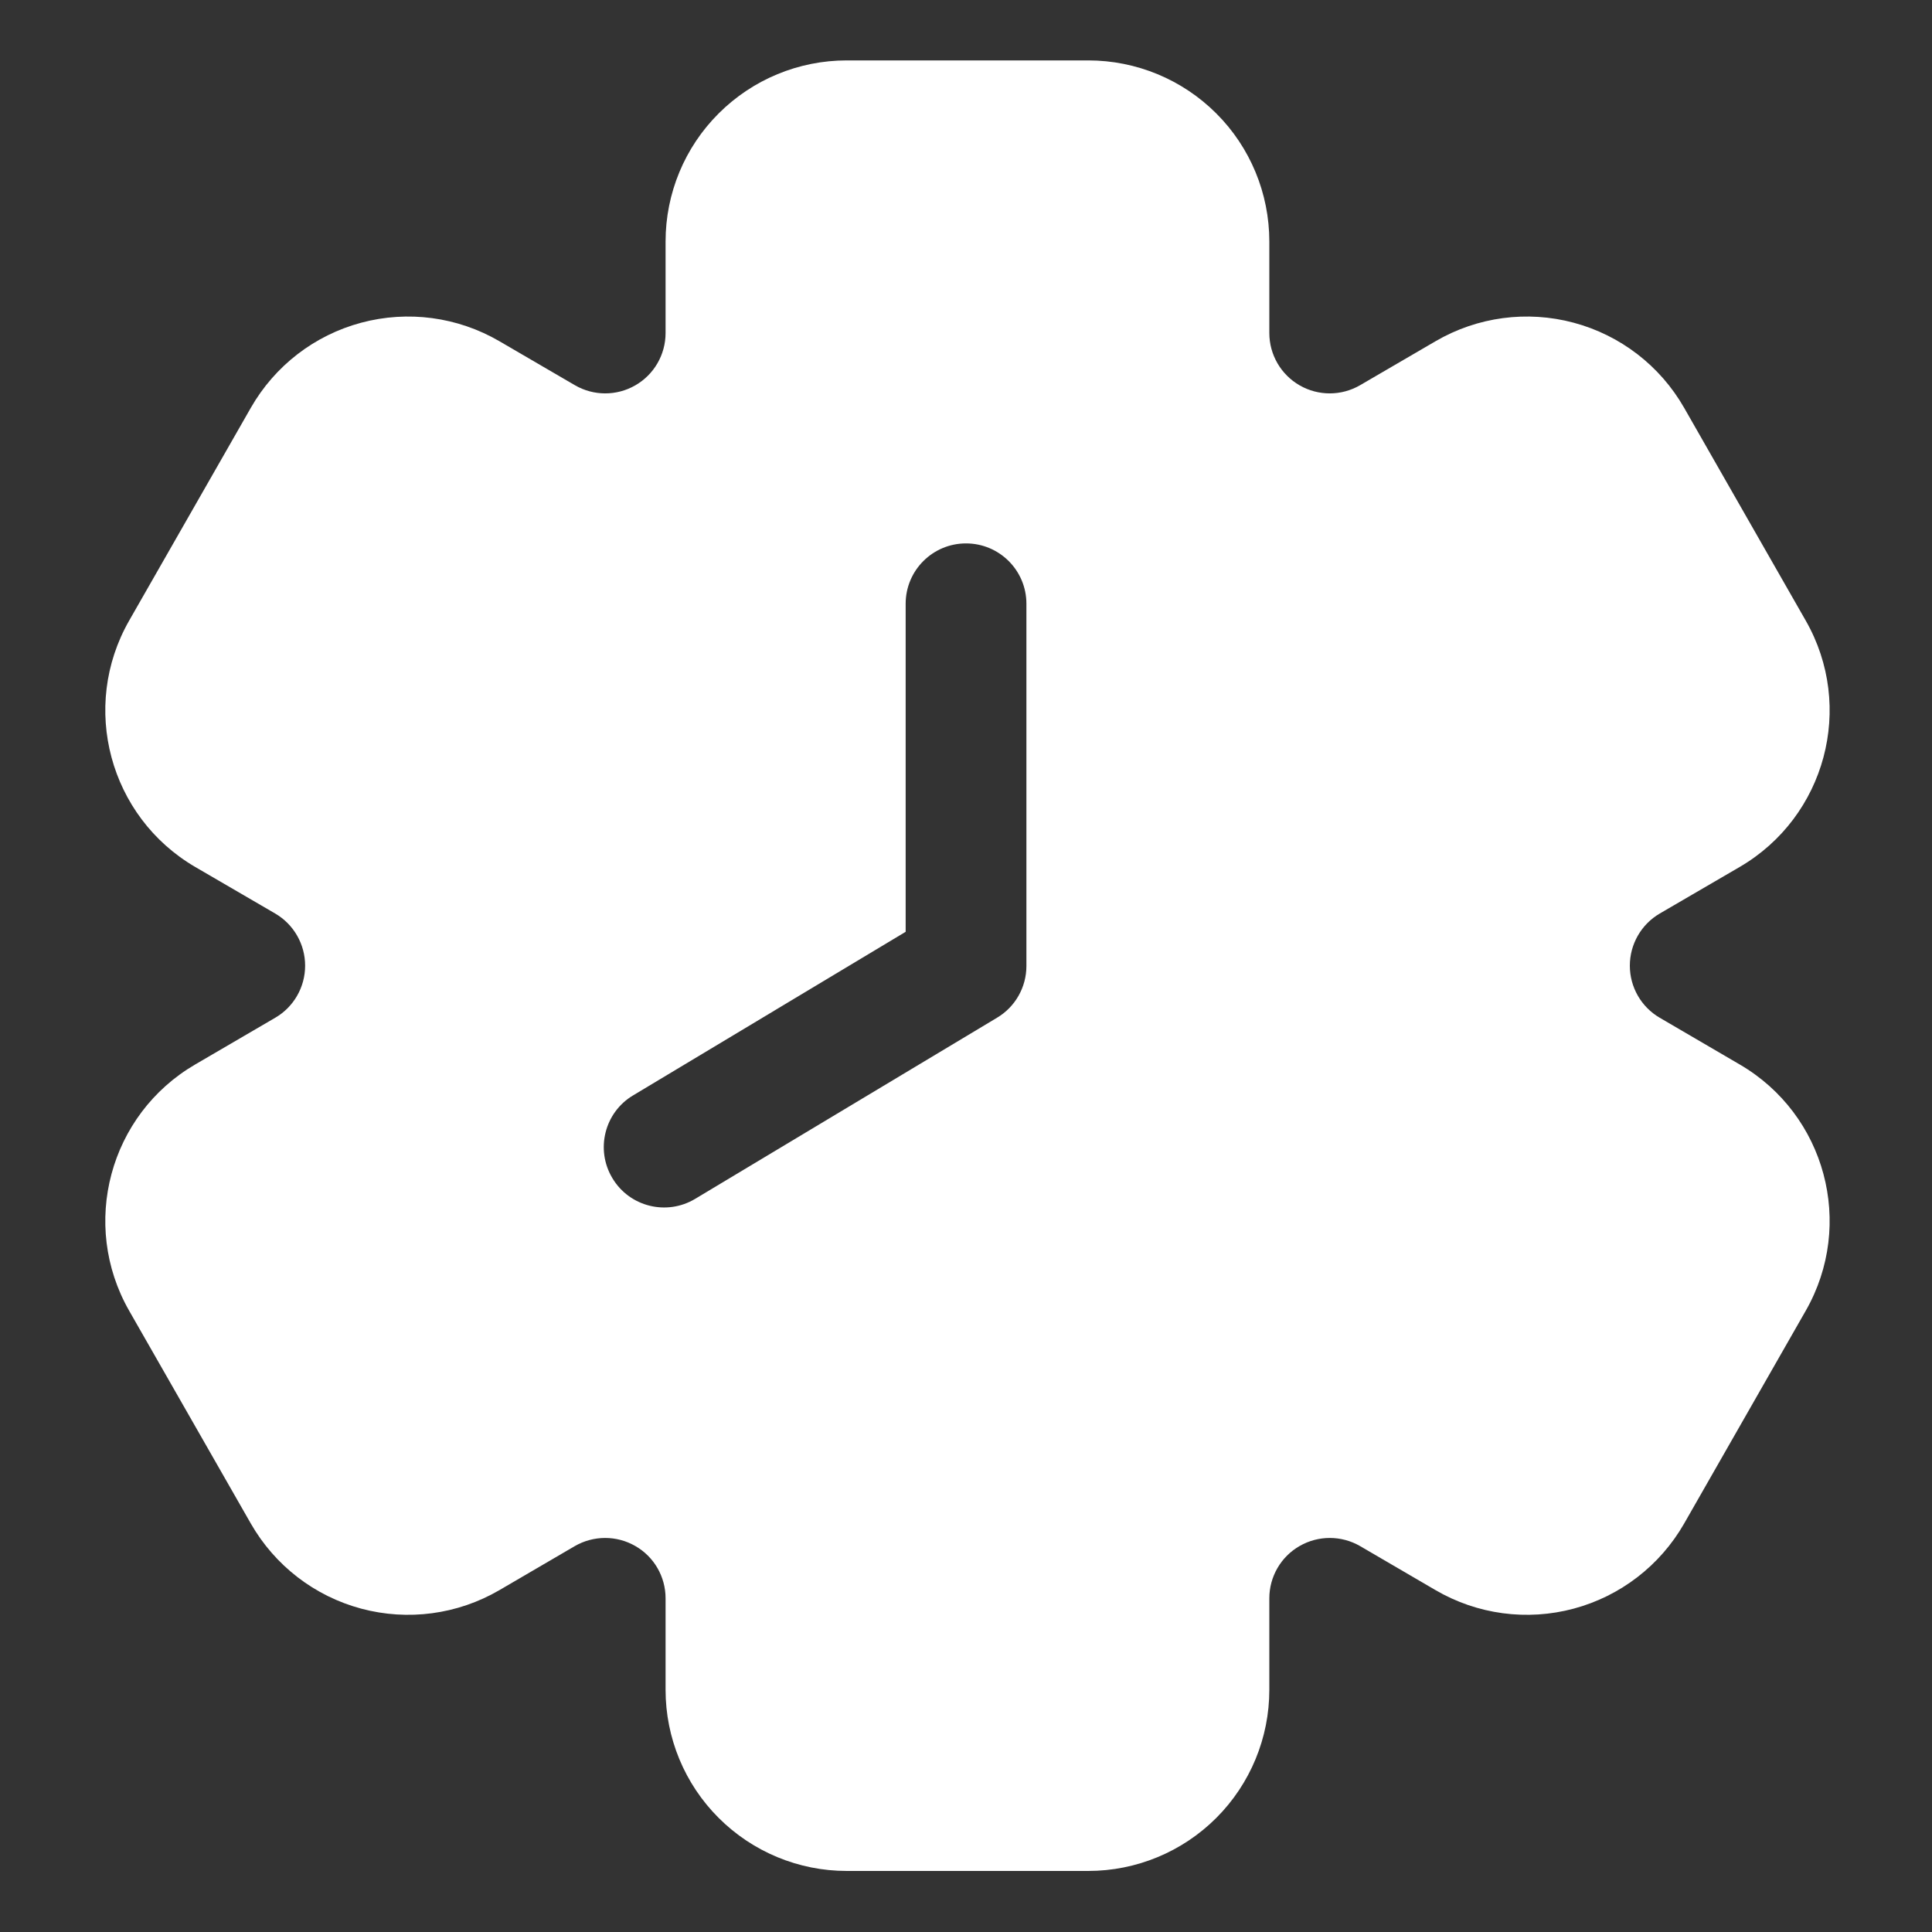 <svg width="30" height="30" viewBox="0 0 30 30" fill="none" xmlns="http://www.w3.org/2000/svg">
<rect x="0" y="0" width="30" height="30" fill="#333333" stroke="none"/>
<path fill-rule="evenodd" clip-rule="evenodd" d="M3.031 13.462L4.273 14.185C4.561 14.353 4.738 14.662 4.738 14.995C4.738 15.328 4.561 15.637 4.273 15.804L3.031 16.529C1.698 17.306 1.24 19.013 2.006 20.354L3.895 23.658C4.268 24.309 4.884 24.785 5.609 24.979C6.334 25.173 7.105 25.07 7.754 24.692L8.925 24.008C9.216 23.84 9.574 23.839 9.864 24.006C10.156 24.172 10.335 24.483 10.335 24.818C10.335 25.306 10.335 25.794 10.335 26.24C10.335 26.986 10.631 27.701 11.159 28.228C11.687 28.756 12.402 29.052 13.148 29.052H16.898C17.644 29.052 18.359 28.756 18.887 28.228C19.414 27.701 19.71 26.986 19.71 26.24C19.71 25.794 19.71 25.306 19.71 24.818C19.71 24.483 19.89 24.172 20.181 24.006C20.472 23.839 20.83 23.84 21.12 24.008L22.292 24.692C22.94 25.07 23.712 25.173 24.436 24.979C25.161 24.785 25.778 24.309 26.151 23.658L28.039 20.354C28.806 19.013 28.348 17.306 27.014 16.529L25.773 15.804C25.485 15.637 25.308 15.328 25.308 14.995C25.308 14.662 25.485 14.353 25.773 14.185L27.014 13.462C28.348 12.683 28.806 10.976 28.039 9.636L26.151 6.332C25.778 5.68 25.161 5.205 24.436 5.011C23.712 4.817 22.94 4.92 22.292 5.298L21.12 5.981C20.83 6.15 20.472 6.151 20.181 5.984C19.89 5.817 19.71 5.507 19.71 5.171C19.71 4.684 19.71 4.195 19.71 3.75C19.71 3.004 19.414 2.288 18.887 1.762C18.359 1.234 17.644 0.938 16.898 0.938H13.148C12.402 0.938 11.687 1.234 11.159 1.762C10.631 2.288 10.335 3.004 10.335 3.75C10.335 4.195 10.335 4.684 10.335 5.171C10.335 5.507 10.156 5.817 9.864 5.984C9.574 6.151 9.216 6.15 8.926 5.981L7.754 5.298C7.105 4.92 6.334 4.817 5.609 5.011C4.884 5.205 4.268 5.68 3.895 6.332L2.006 9.636C1.24 10.976 1.698 12.683 3.031 13.462ZM14.063 9.375V14.469L9.831 17.009C9.386 17.274 9.243 17.851 9.509 18.294C9.774 18.739 10.351 18.882 10.794 18.616L15.482 15.803C15.765 15.635 15.938 15.329 15.938 15V9.375C15.938 8.857 15.518 8.438 15 8.438C14.483 8.438 14.063 8.857 14.063 9.375Z" fill="white"/>
</svg>
